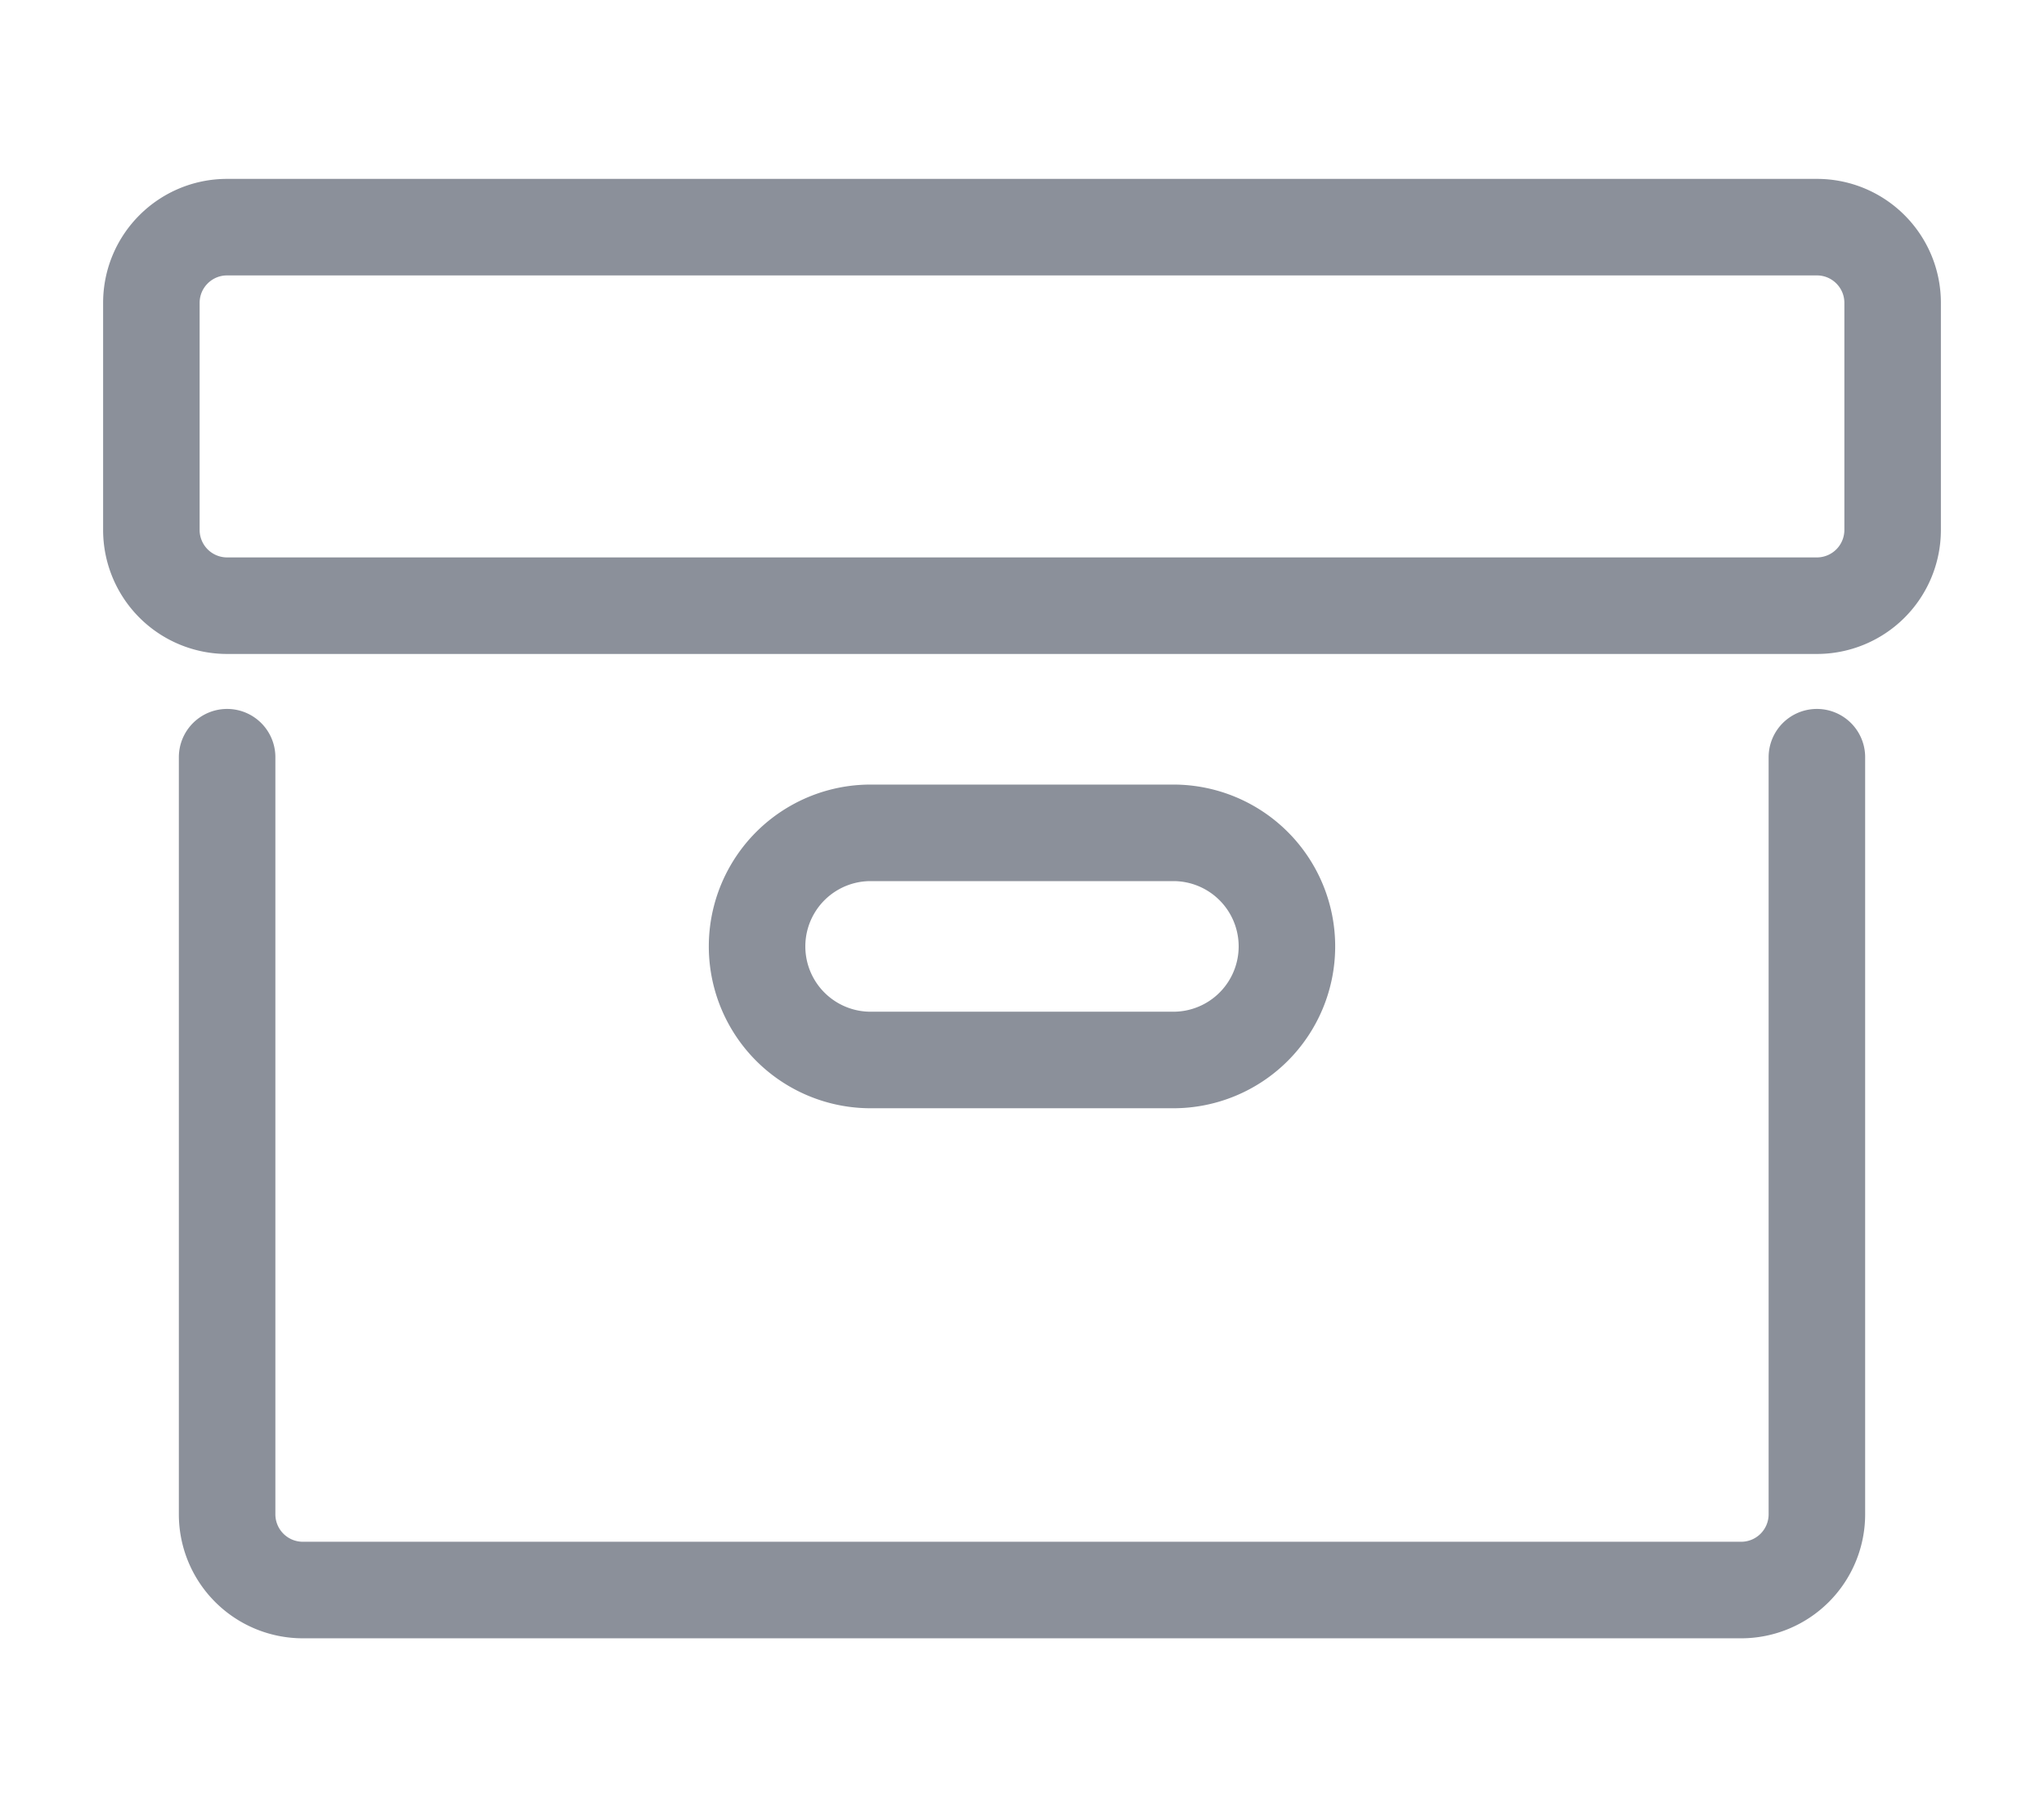 <svg width="18" height="16" viewBox="0 0 18 16" xmlns="http://www.w3.org/2000/svg">
    <g stroke="#8B909A" stroke-width=".85" fill="none" fill-rule="evenodd" stroke-linecap="round" stroke-linejoin="round">
        <path d="M16.667 4.667a.667.667 0 0 1-.667.666H2a.667.667 0 0 1-.667-.666v-2C1.333 2.298 1.632 2 2 2h14c.368 0 .667.298.667.667v2zM16 6.667v6.666a.667.667 0 0 1-.667.667H2.667A.667.667 0 0 1 2 13.333V6.667"/>
        <path d="M11.333 8.333a1 1 0 0 1-1 1H7.667a1 1 0 1 1 0-2h2.666a1 1 0 0 1 1 1h0z"/>
    </g>
</svg>
